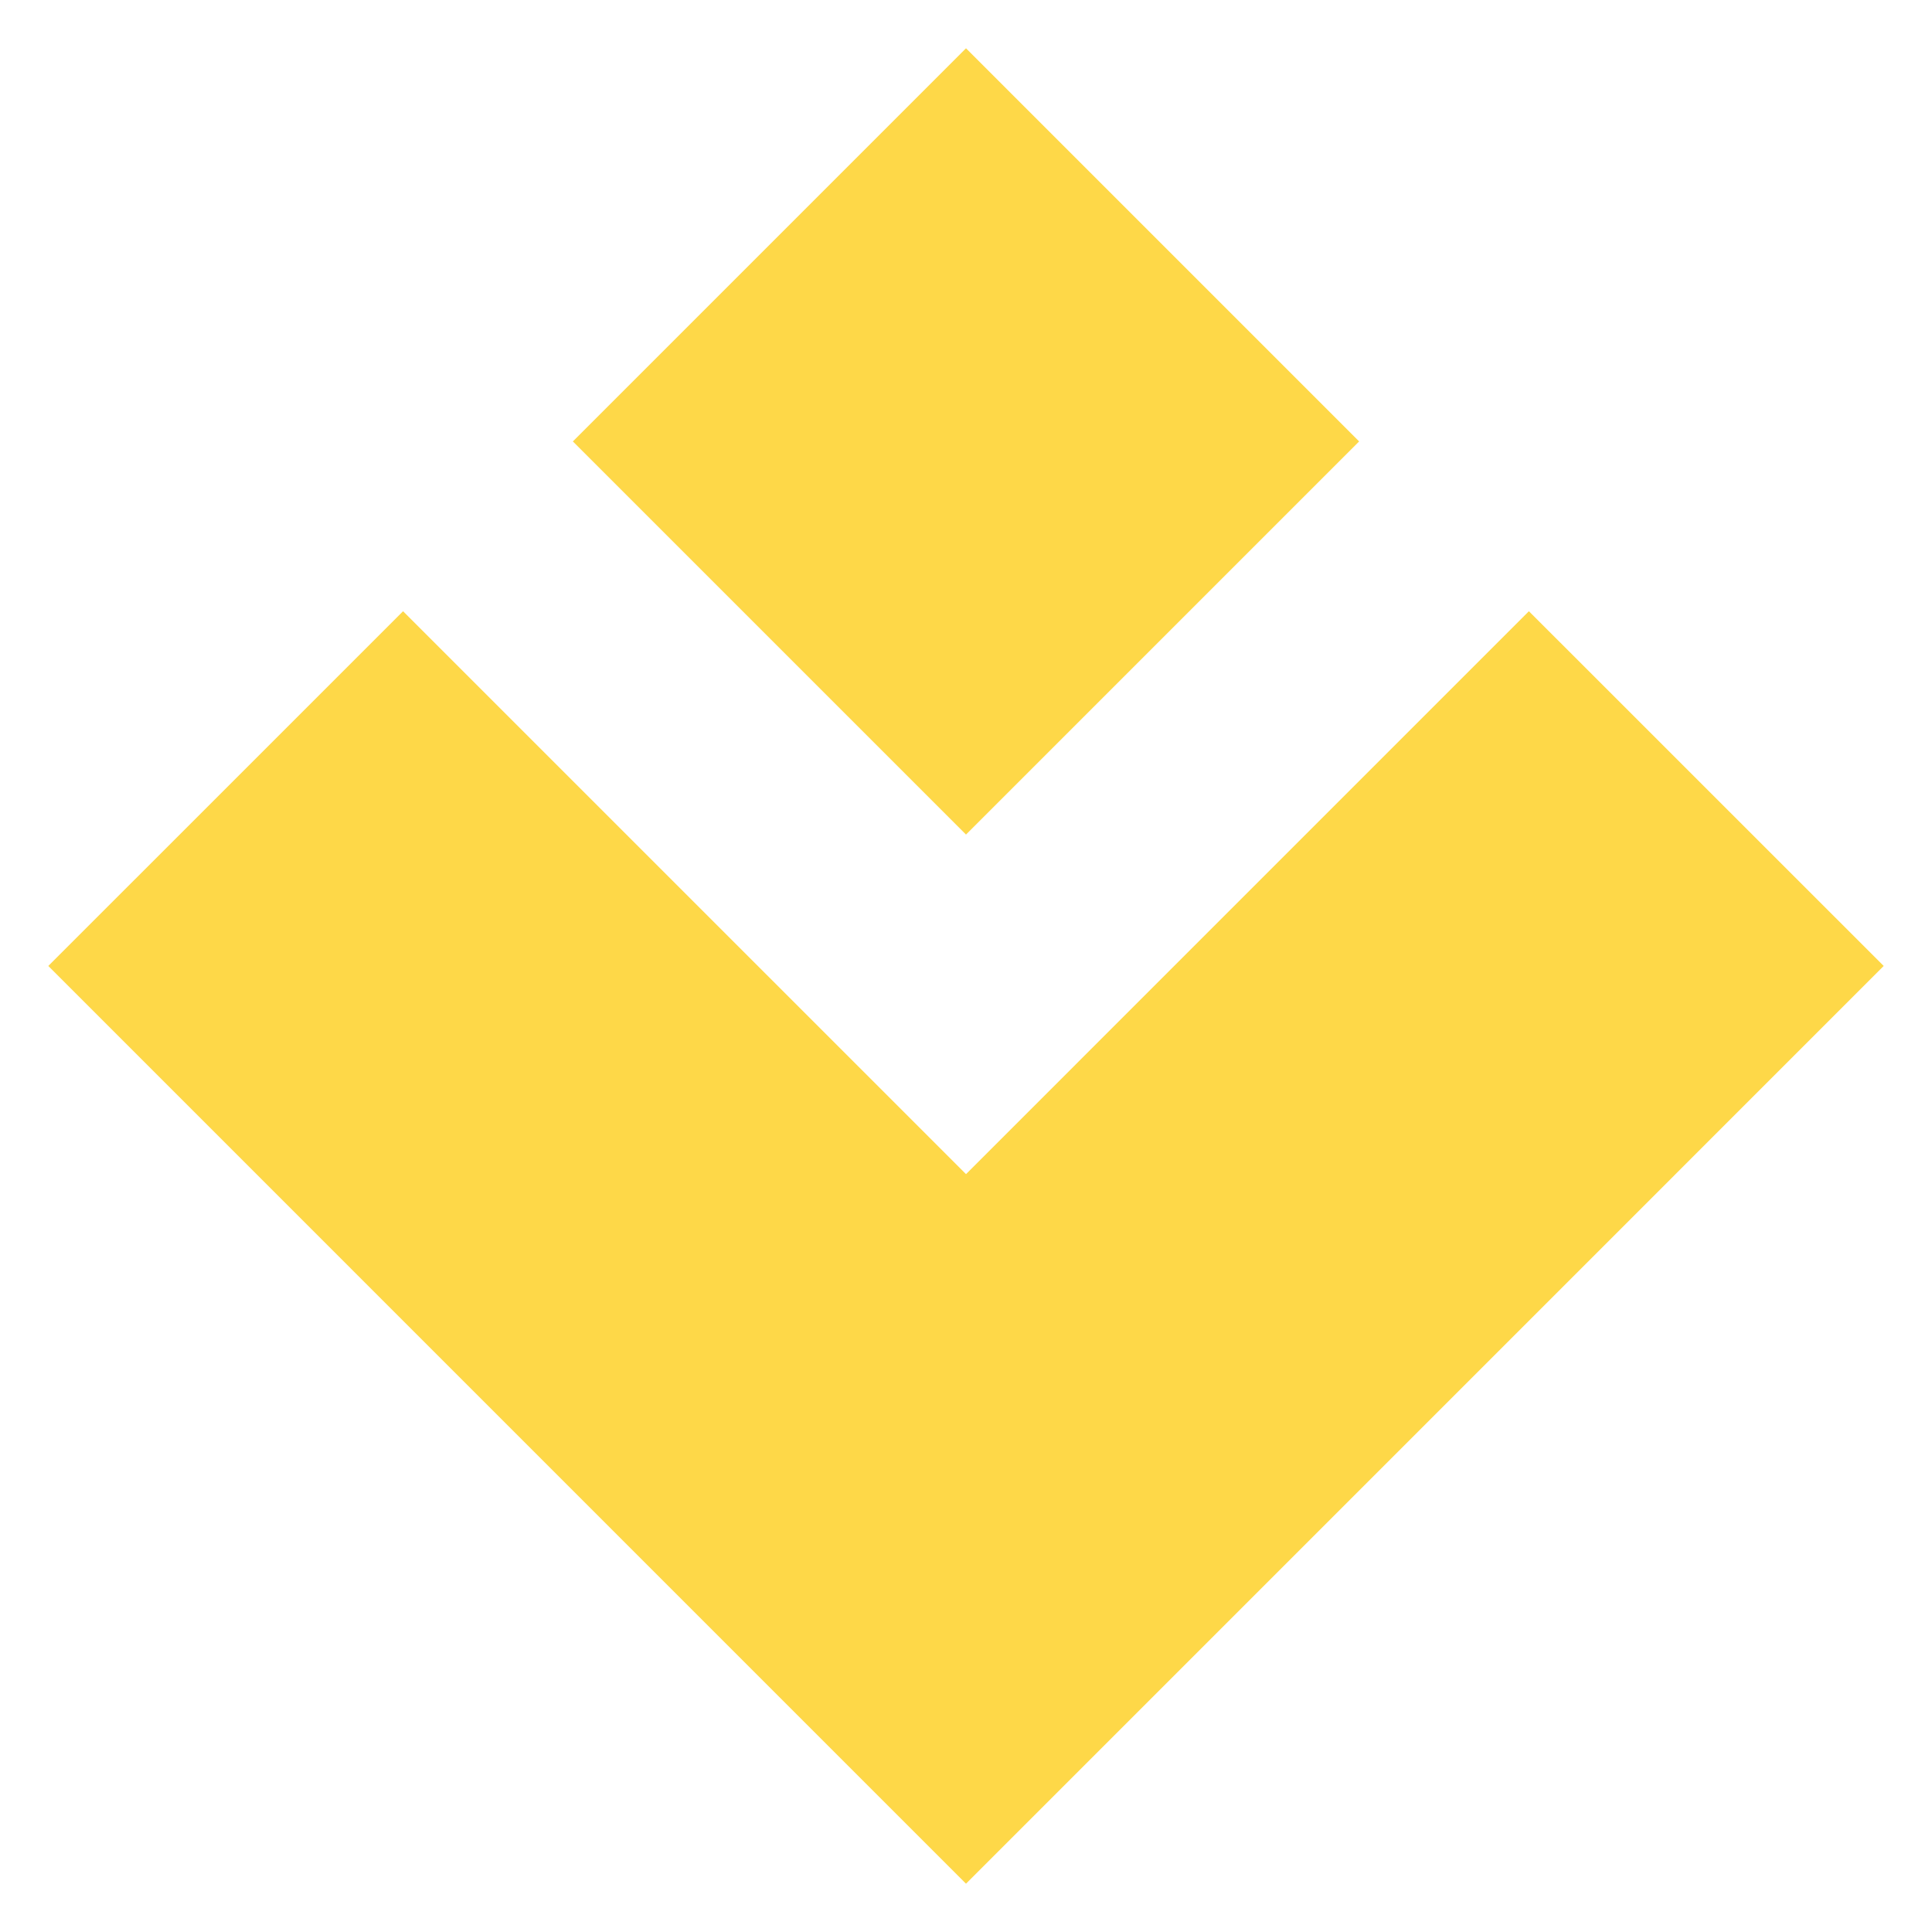 <?xml version="1.0" encoding="utf-8"?>
<!-- Generator: Adobe Illustrator 16.0.0, SVG Export Plug-In . SVG Version: 6.00 Build 0)  -->
<!DOCTYPE svg PUBLIC "-//W3C//DTD SVG 1.1//EN" "http://www.w3.org/Graphics/SVG/1.1/DTD/svg11.dtd">
<svg version="1.1" id="Warstwa_1" xmlns="http://www.w3.org/2000/svg" xmlns:xlink="http://www.w3.org/1999/xlink" x="0px" y="0px"
	 width="566.929px" height="566.929px" viewBox="0 0 566.929 566.929" enable-background="new 0 0 566.929 566.929"
	 xml:space="preserve">
<g>
	<polygon fill="#FED848" points="283.466,344.541 118.278,179.36 14.173,283.455 283.466,552.756 552.756,283.455 448.642,179.36 	
		"/>
	<polygon fill="#FED848" points="283.466,244.896 398.823,129.534 283.466,14.173 168.101,129.534 	"/>
</g>
</svg>
